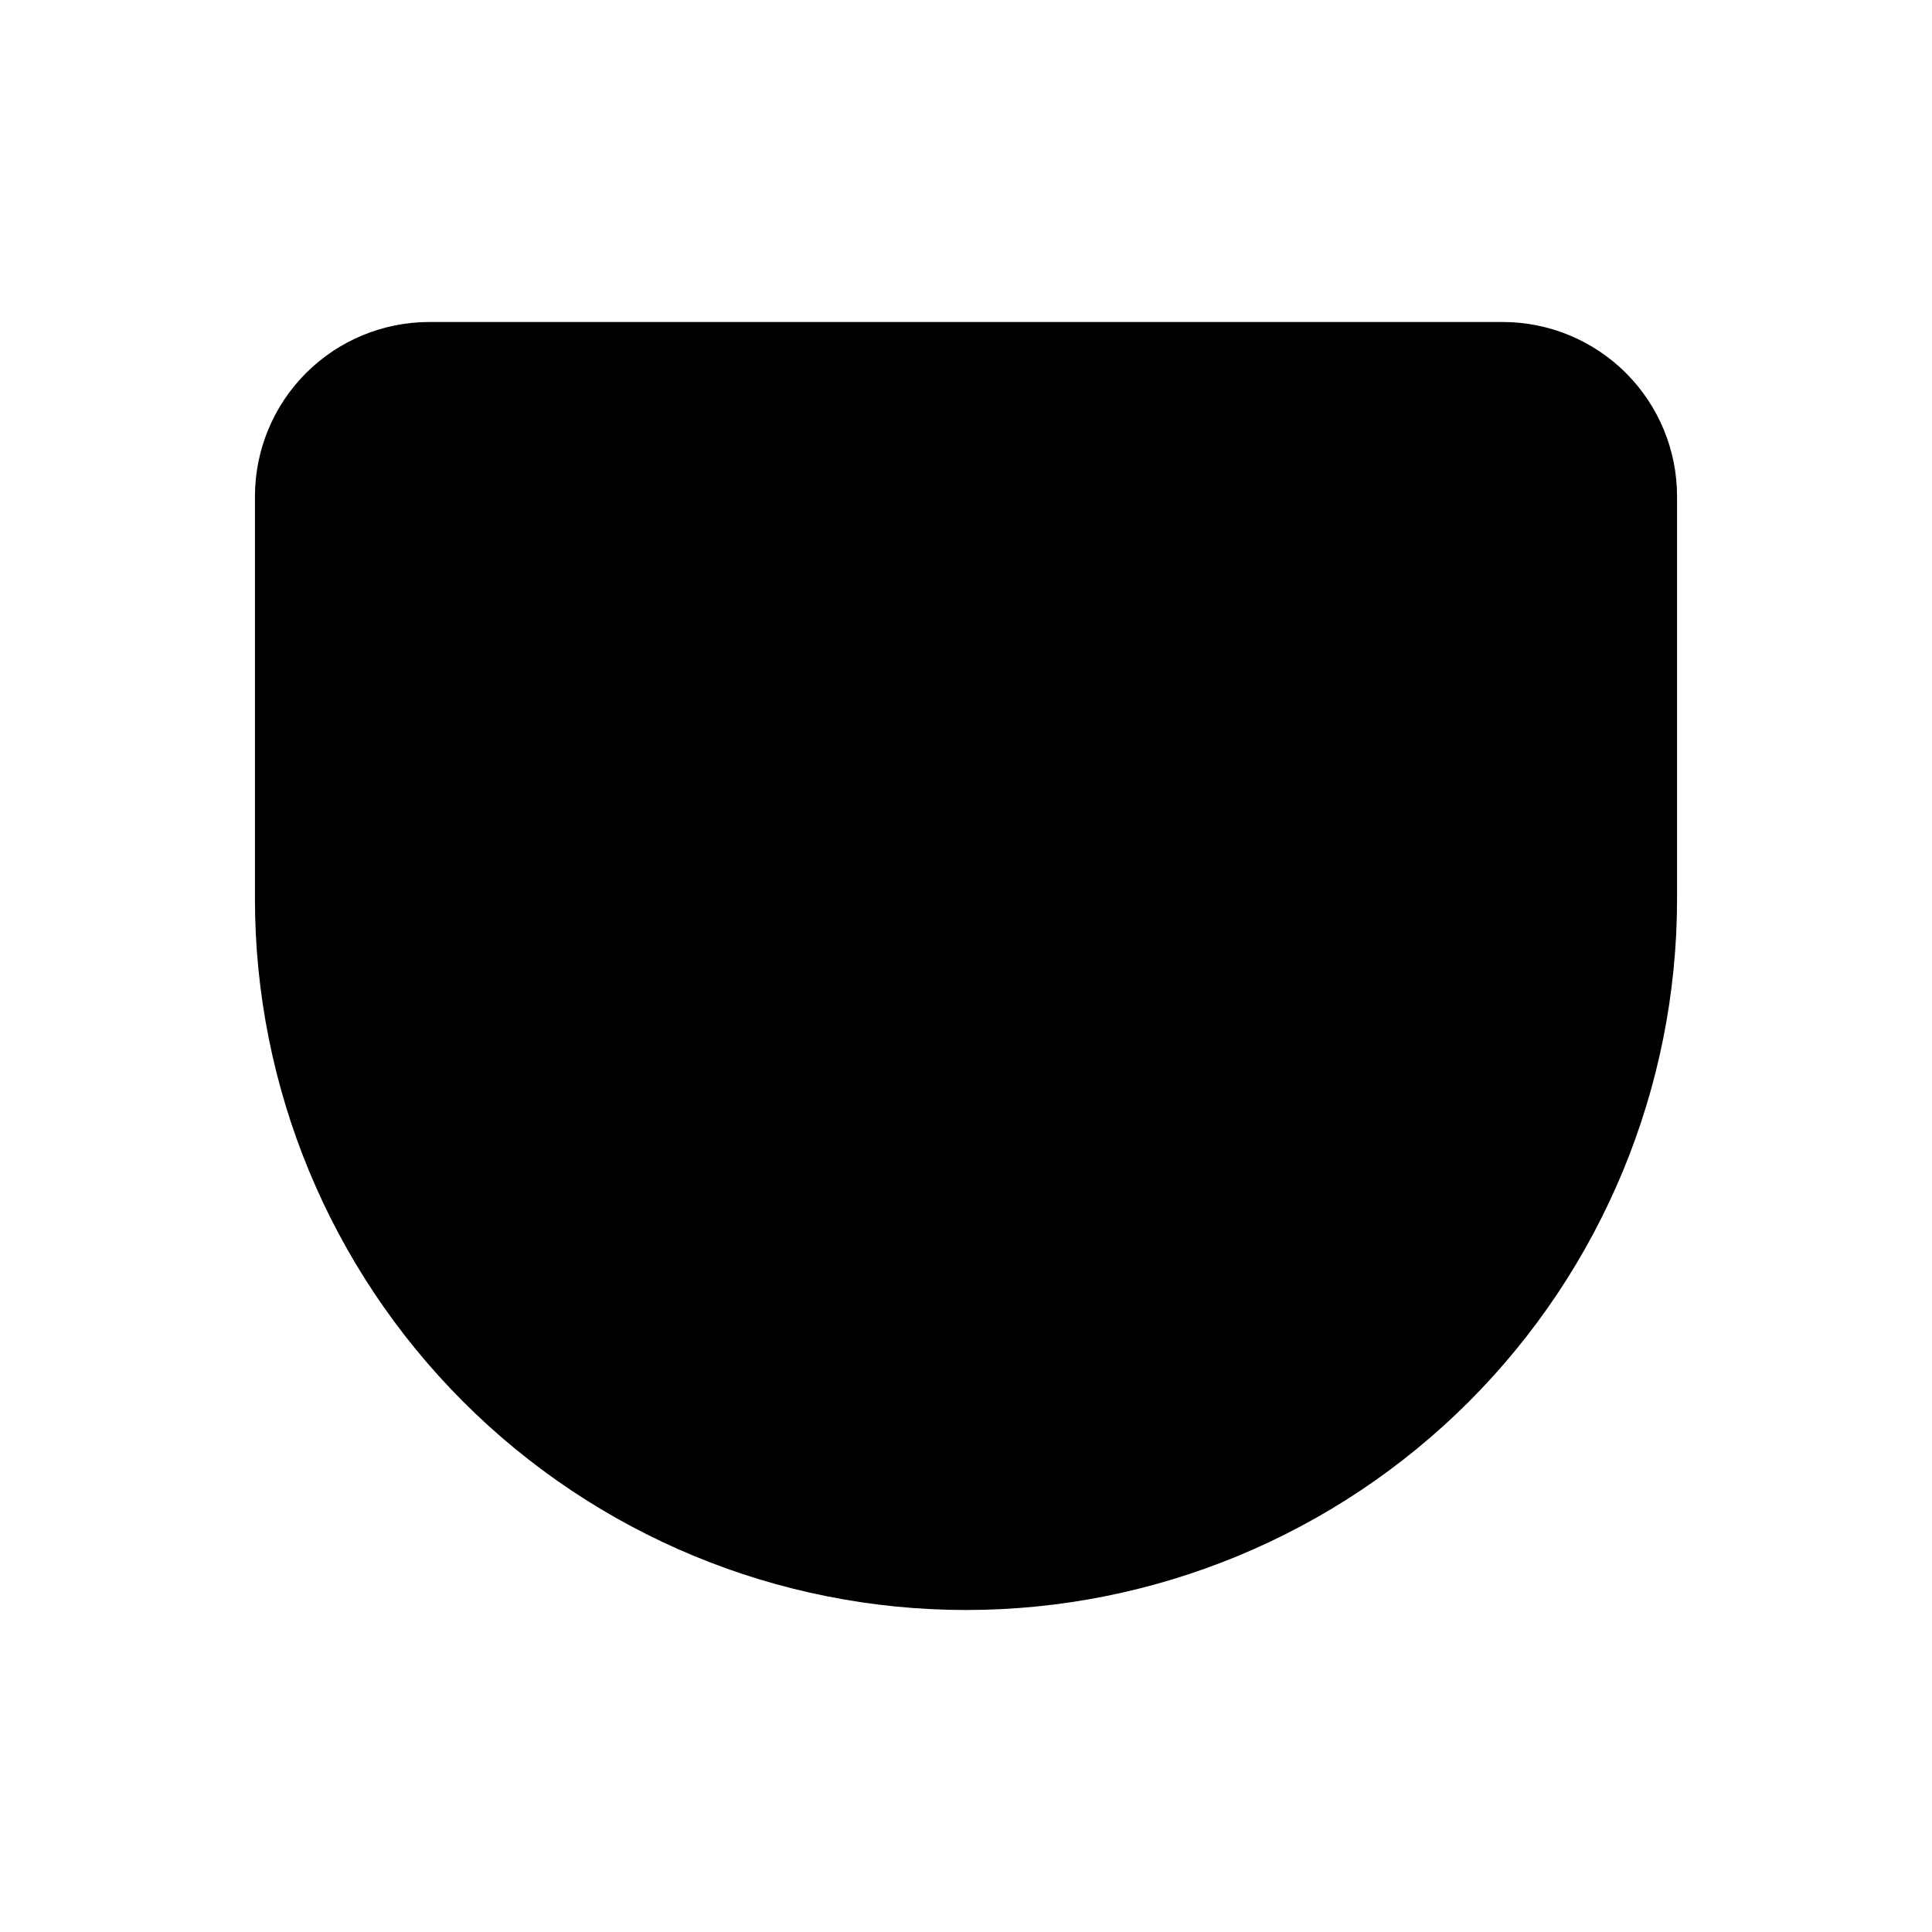 <svg viewBox="0 0 24 24" xmlns="http://www.w3.org/2000/svg">
<path fill="currentColor" stroke="currentColor" stroke-linecap="round" stroke-linejoin="round" d="M5.333 4.5H18.667C19.109 4.5 19.533 4.676 19.845 4.988C20.158 5.301 20.333 5.725 20.333 6.167V11.167C20.333 13.377 19.455 15.496 17.893 17.059C16.33 18.622 14.21 19.5 12 19.5C10.906 19.5 9.822 19.285 8.811 18.866C7.8 18.447 6.881 17.833 6.108 17.059C4.545 15.496 3.667 13.377 3.667 11.167V6.167C3.667 5.725 3.842 5.301 4.155 4.988C4.467 4.676 4.891 4.5 5.333 4.5Z"/>
<path fill="currentColor" stroke="currentColor" stroke-linecap="round" stroke-linejoin="round" d="M8.667 10.333L12 13.667L15.333 10.333"/>
</svg>

